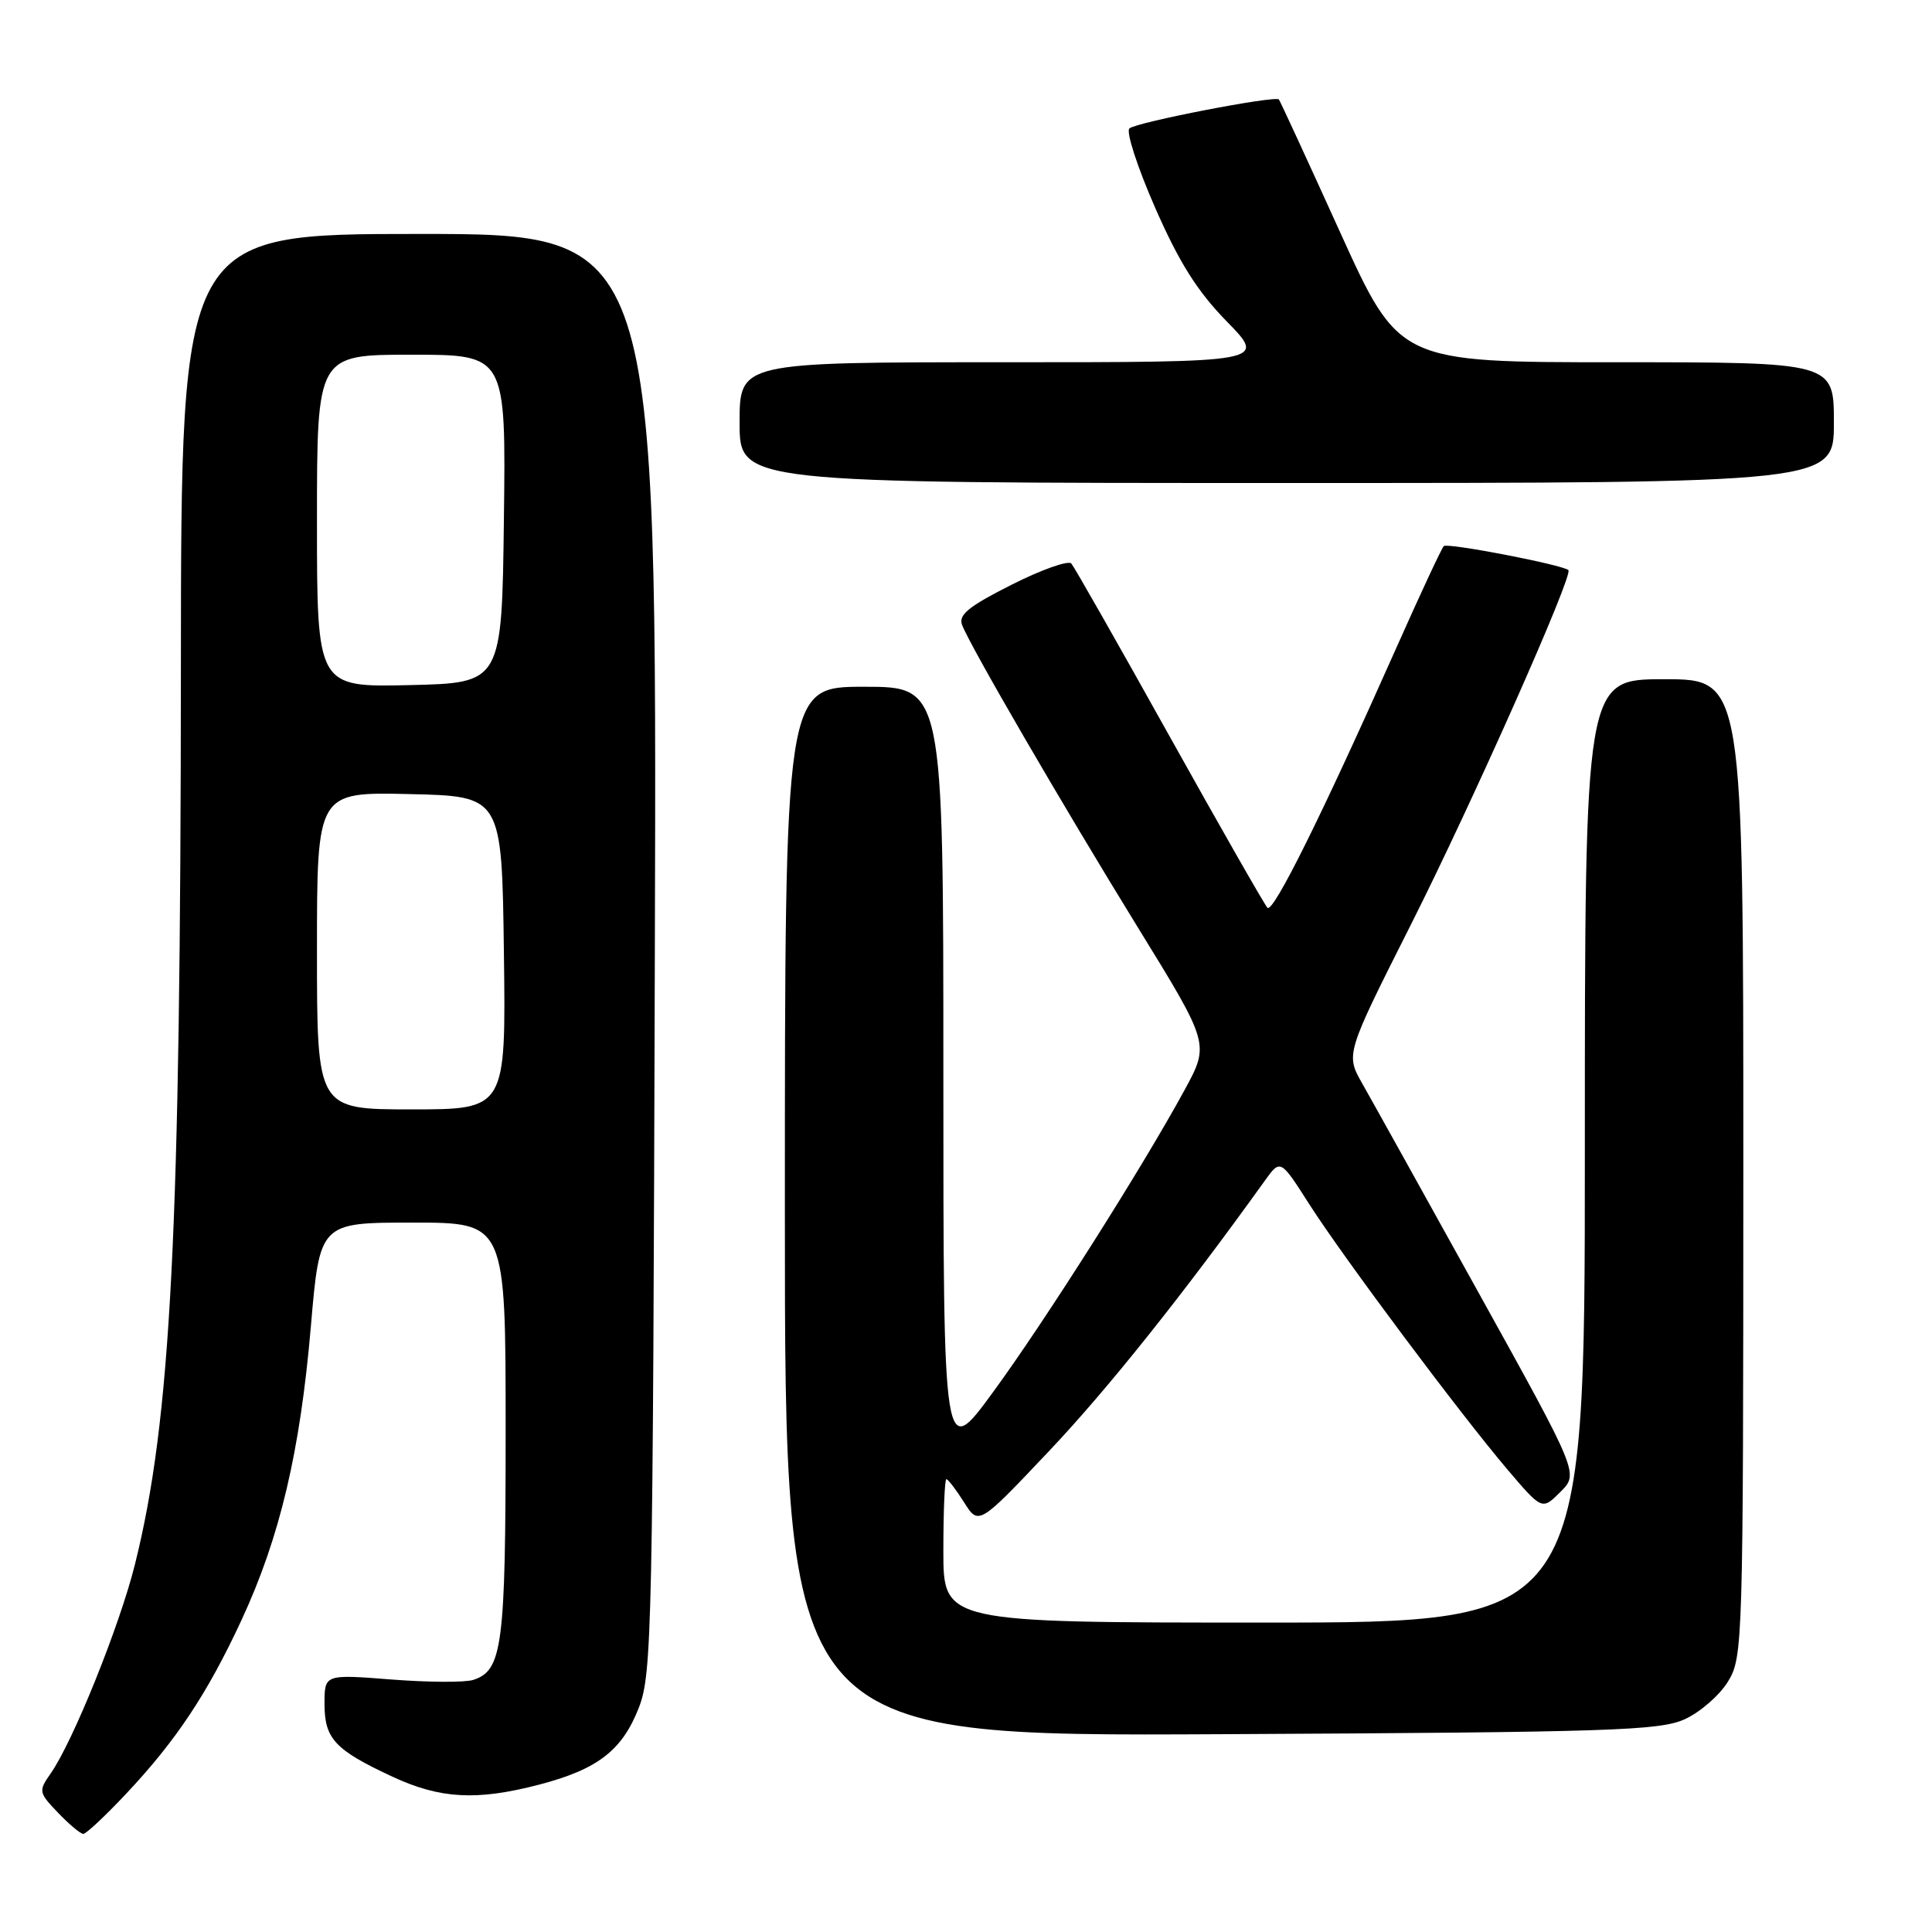 <?xml version="1.0" encoding="UTF-8" standalone="no"?>
<!DOCTYPE svg PUBLIC "-//W3C//DTD SVG 1.1//EN" "http://www.w3.org/Graphics/SVG/1.1/DTD/svg11.dtd" >
<svg xmlns="http://www.w3.org/2000/svg" xmlns:xlink="http://www.w3.org/1999/xlink" version="1.1" viewBox="0 0 256 256">
 <g >
 <path fill="currentColor"
d=" M 16.65 237.75 C 23.32 230.67 27.47 224.43 32.00 214.67 C 37.09 203.71 39.77 192.35 41.19 175.78 C 42.37 162.00 42.37 162.00 54.69 162.00 C 67.00 162.00 67.00 162.00 67.00 189.45 C 67.00 218.12 66.58 221.36 62.69 222.60 C 61.59 222.95 56.71 222.92 51.84 222.54 C 43.00 221.85 43.00 221.85 43.00 225.77 C 43.00 230.40 44.37 231.87 52.00 235.42 C 58.32 238.36 63.17 238.63 71.41 236.48 C 79.20 234.45 82.45 231.94 84.66 226.25 C 86.39 221.77 86.51 216.03 86.77 126.25 C 87.05 31.00 87.05 31.00 55.52 31.00 C 24.00 31.00 24.00 31.00 23.97 88.25 C 23.93 163.51 22.67 188.11 17.87 207.33 C 15.84 215.46 9.66 230.80 6.71 235.00 C 5.08 237.33 5.12 237.51 7.70 240.21 C 9.17 241.74 10.67 243.00 11.04 243.00 C 11.41 243.00 13.93 240.64 16.65 237.75 Z  M 223.23 227.81 C 225.28 226.88 227.86 224.63 228.97 222.81 C 230.94 219.58 230.99 217.93 231.00 154.75 C 231.00 90.00 231.00 90.00 220.50 90.00 C 210.00 90.00 210.00 90.00 210.00 152.50 C 210.00 215.00 210.00 215.00 167.50 215.00 C 125.00 215.00 125.00 215.00 125.00 205.50 C 125.00 200.28 125.18 196.00 125.40 196.00 C 125.62 196.00 126.68 197.38 127.74 199.06 C 129.68 202.13 129.68 202.13 138.97 192.31 C 146.73 184.12 156.81 171.48 167.58 156.47 C 169.66 153.57 169.66 153.57 173.47 159.54 C 178.03 166.67 193.50 187.38 199.82 194.81 C 204.34 200.11 204.34 200.11 206.77 197.68 C 209.20 195.25 209.20 195.25 195.97 171.38 C 188.69 158.24 181.74 145.74 180.52 143.60 C 178.30 139.69 178.30 139.69 186.91 122.60 C 195.07 106.42 208.52 76.14 207.82 75.54 C 206.98 74.82 191.77 71.89 191.31 72.36 C 191.02 72.65 188.22 78.65 185.09 85.69 C 175.19 107.97 168.68 121.09 167.94 120.28 C 167.54 119.85 161.69 109.60 154.94 97.50 C 148.20 85.40 142.35 75.13 141.96 74.67 C 141.57 74.22 138.00 75.48 134.04 77.48 C 128.35 80.35 126.97 81.47 127.48 82.81 C 128.56 85.63 140.73 106.58 150.79 122.92 C 160.28 138.33 160.28 138.33 156.97 144.42 C 151.36 154.72 138.48 175.04 131.57 184.48 C 125.00 193.46 125.00 193.46 125.00 142.23 C 125.00 91.00 125.00 91.00 114.50 91.00 C 104.00 91.00 104.00 91.00 104.00 160.54 C 104.00 230.08 104.00 230.08 161.75 229.79 C 213.44 229.53 219.89 229.32 223.23 227.81 Z  M 243.00 56.00 C 243.00 48.00 243.00 48.00 214.20 48.00 C 185.39 48.00 185.39 48.00 177.56 30.75 C 173.26 21.26 169.61 13.36 169.46 13.18 C 169.00 12.63 150.54 16.20 149.65 17.02 C 149.18 17.45 150.72 22.18 153.06 27.52 C 156.26 34.81 158.64 38.59 162.58 42.62 C 167.83 48.00 167.83 48.00 132.91 48.00 C 98.00 48.00 98.00 48.00 98.00 56.00 C 98.00 64.00 98.00 64.00 170.50 64.00 C 243.00 64.00 243.00 64.00 243.00 56.00 Z  M 42.00 125.97 C 42.00 104.94 42.00 104.94 54.25 105.22 C 66.50 105.50 66.50 105.50 66.77 126.25 C 67.04 147.00 67.04 147.00 54.52 147.00 C 42.00 147.00 42.00 147.00 42.00 125.97 Z  M 42.00 69.03 C 42.00 47.00 42.00 47.00 54.52 47.00 C 67.04 47.00 67.04 47.00 66.77 68.75 C 66.50 90.50 66.50 90.50 54.25 90.78 C 42.00 91.06 42.00 91.06 42.00 69.03 Z "/>
</g>
</svg>